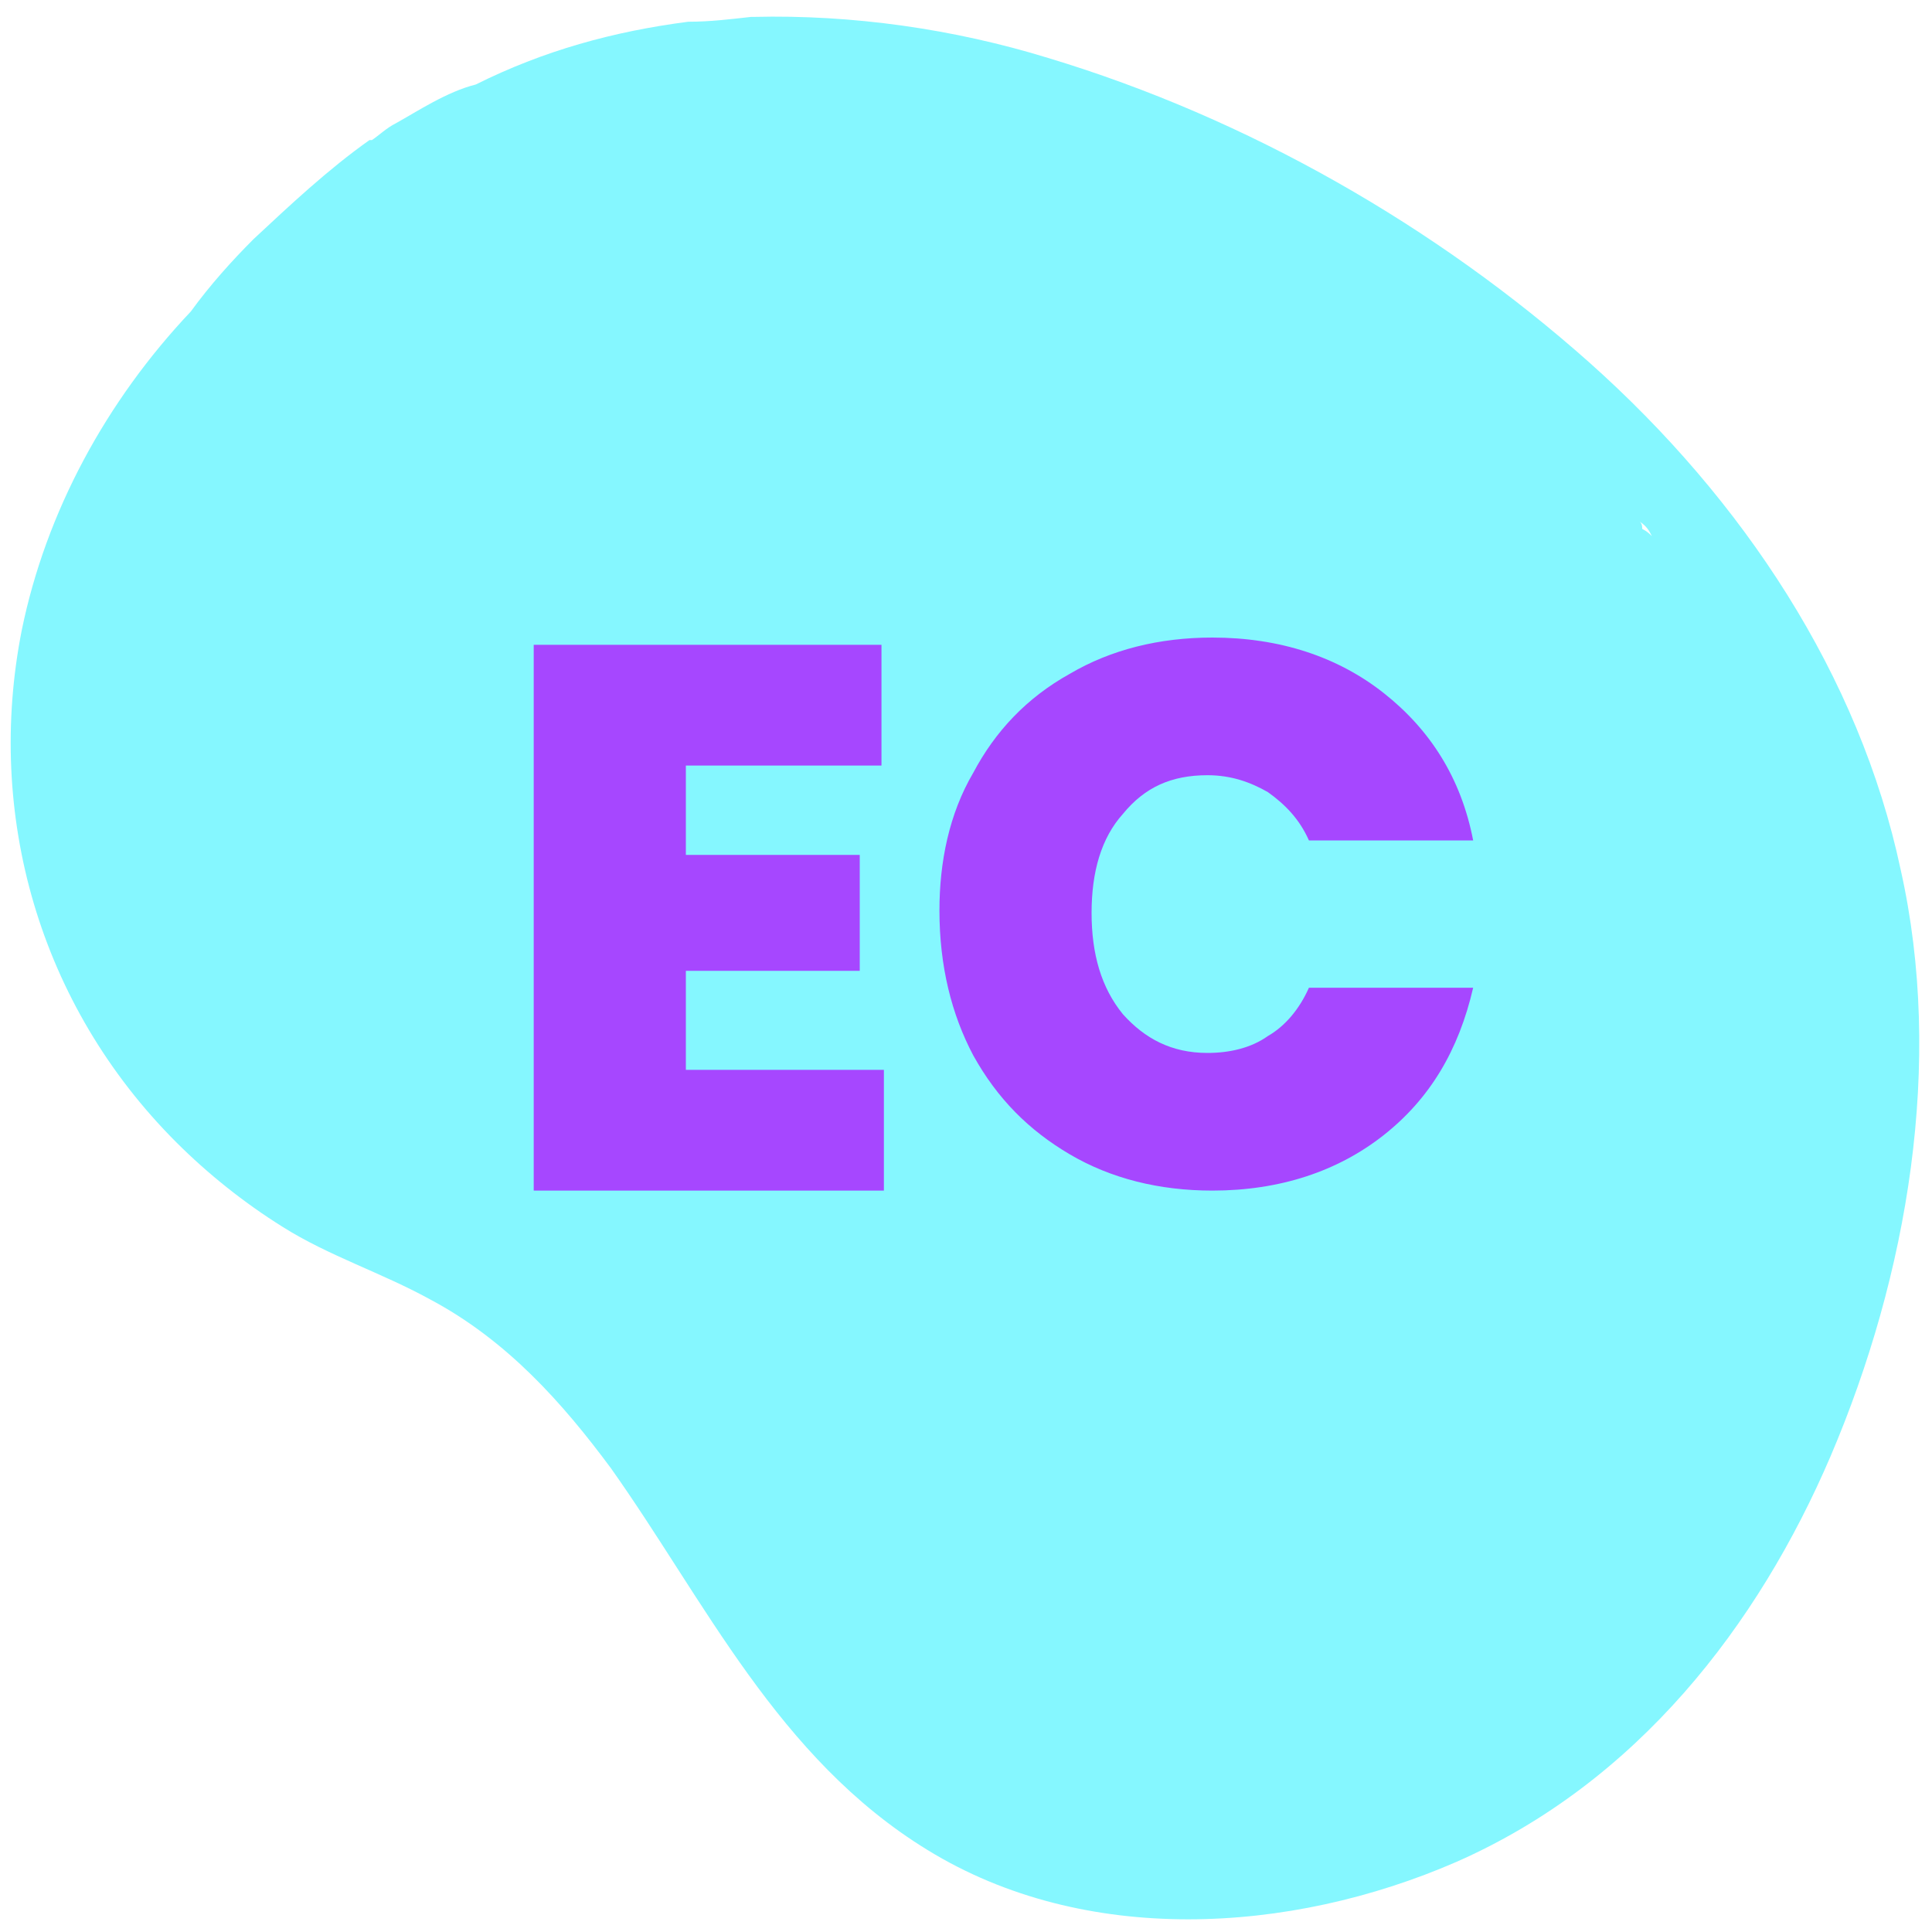 <?xml version="1.0" encoding="utf-8"?>
<!-- Generator: Adobe Illustrator 25.2.1, SVG Export Plug-In . SVG Version: 6.00 Build 0)  -->
<svg version="1.1" id="Layer_1" xmlns="http://www.w3.org/2000/svg" xmlns:xlink="http://www.w3.org/1999/xlink" x="0px" y="0px"
	 viewBox="0 0 80 80" style="enable-background:new 0 0 80 80;" xml:space="preserve">
<style type="text/css">
	.st0{fill:#85F7FF;}
	.st1{fill:#A647FF;}
</style>
<path class="st0" d="M78.7,36c-1.7-8-6.5-15.3-12.9-21C59.5,9.4,51.7,4.9,43.4,2.4c-3.9-1.2-8.1-1.8-12.2-1.7c0,0,0,0-0.1,0
	c-0.9,0.1-1.7,0.2-2.6,0.2h0c-3.1,0.4-6,1.2-8.8,2.6c-1.2,0.3-2.4,1.1-3.3,1.6c-0.4,0.2-0.7,0.5-1,0.7c0,0-0.1,0-0.1,0
	C13.6,7,12,8.5,10.5,9.9c-0.9,0.9-1.8,1.9-2.6,3c-3.5,3.7-6,8.3-7,13.2c-1.5,7.6,0.7,15.5,6.4,21.2c1.3,1.3,2.8,2.5,4.4,3.5
	c1.9,1.2,4.1,1.9,6.1,3c3.2,1.7,5.5,4.3,7.5,7c3.9,5.5,6.9,12,13.1,15.8c6.5,4,15,3.5,21.9,0.5c7.5-3.3,12.5-9.8,15.5-16.8
	C79,52.8,80.5,44,78.7,36z M68.4,22.2c-0.1-0.1-0.2-0.2-0.4-0.3c0-0.1,0-0.2-0.1-0.3C68.2,21.8,68.3,22,68.4,22.2
	C68.5,22.2,68.4,22.2,68.4,22.2z"/>
<g>
	<path class="st1" d="M28.4,31.7v3.7h7.2v4.8h-7.2v4.1h8.2v5H22.1V26.7h14.4v5H28.4z"/>
	<path class="st1" d="M40.3,32c0.9-1.7,2.2-3.1,4-4.1c1.7-1,3.7-1.5,5.9-1.5c2.8,0,5.2,0.8,7.1,2.3c1.9,1.5,3.2,3.5,3.7,6.1h-6.8
		c-0.4-0.9-1-1.5-1.7-2c-0.7-0.4-1.5-0.7-2.5-0.7c-1.5,0-2.6,0.5-3.5,1.6c-0.9,1-1.3,2.4-1.3,4.1c0,1.7,0.4,3.1,1.3,4.2
		c0.9,1,2,1.6,3.5,1.6c0.9,0,1.8-0.2,2.5-0.7c0.7-0.4,1.3-1.1,1.7-2h6.8c-0.6,2.6-1.8,4.6-3.7,6.1s-4.3,2.3-7.1,2.3
		c-2.2,0-4.2-0.5-5.9-1.5c-1.7-1-3-2.3-4-4.1c-0.9-1.7-1.4-3.7-1.4-6C38.9,35.7,39.3,33.7,40.3,32z"/>
</g>
</svg>
